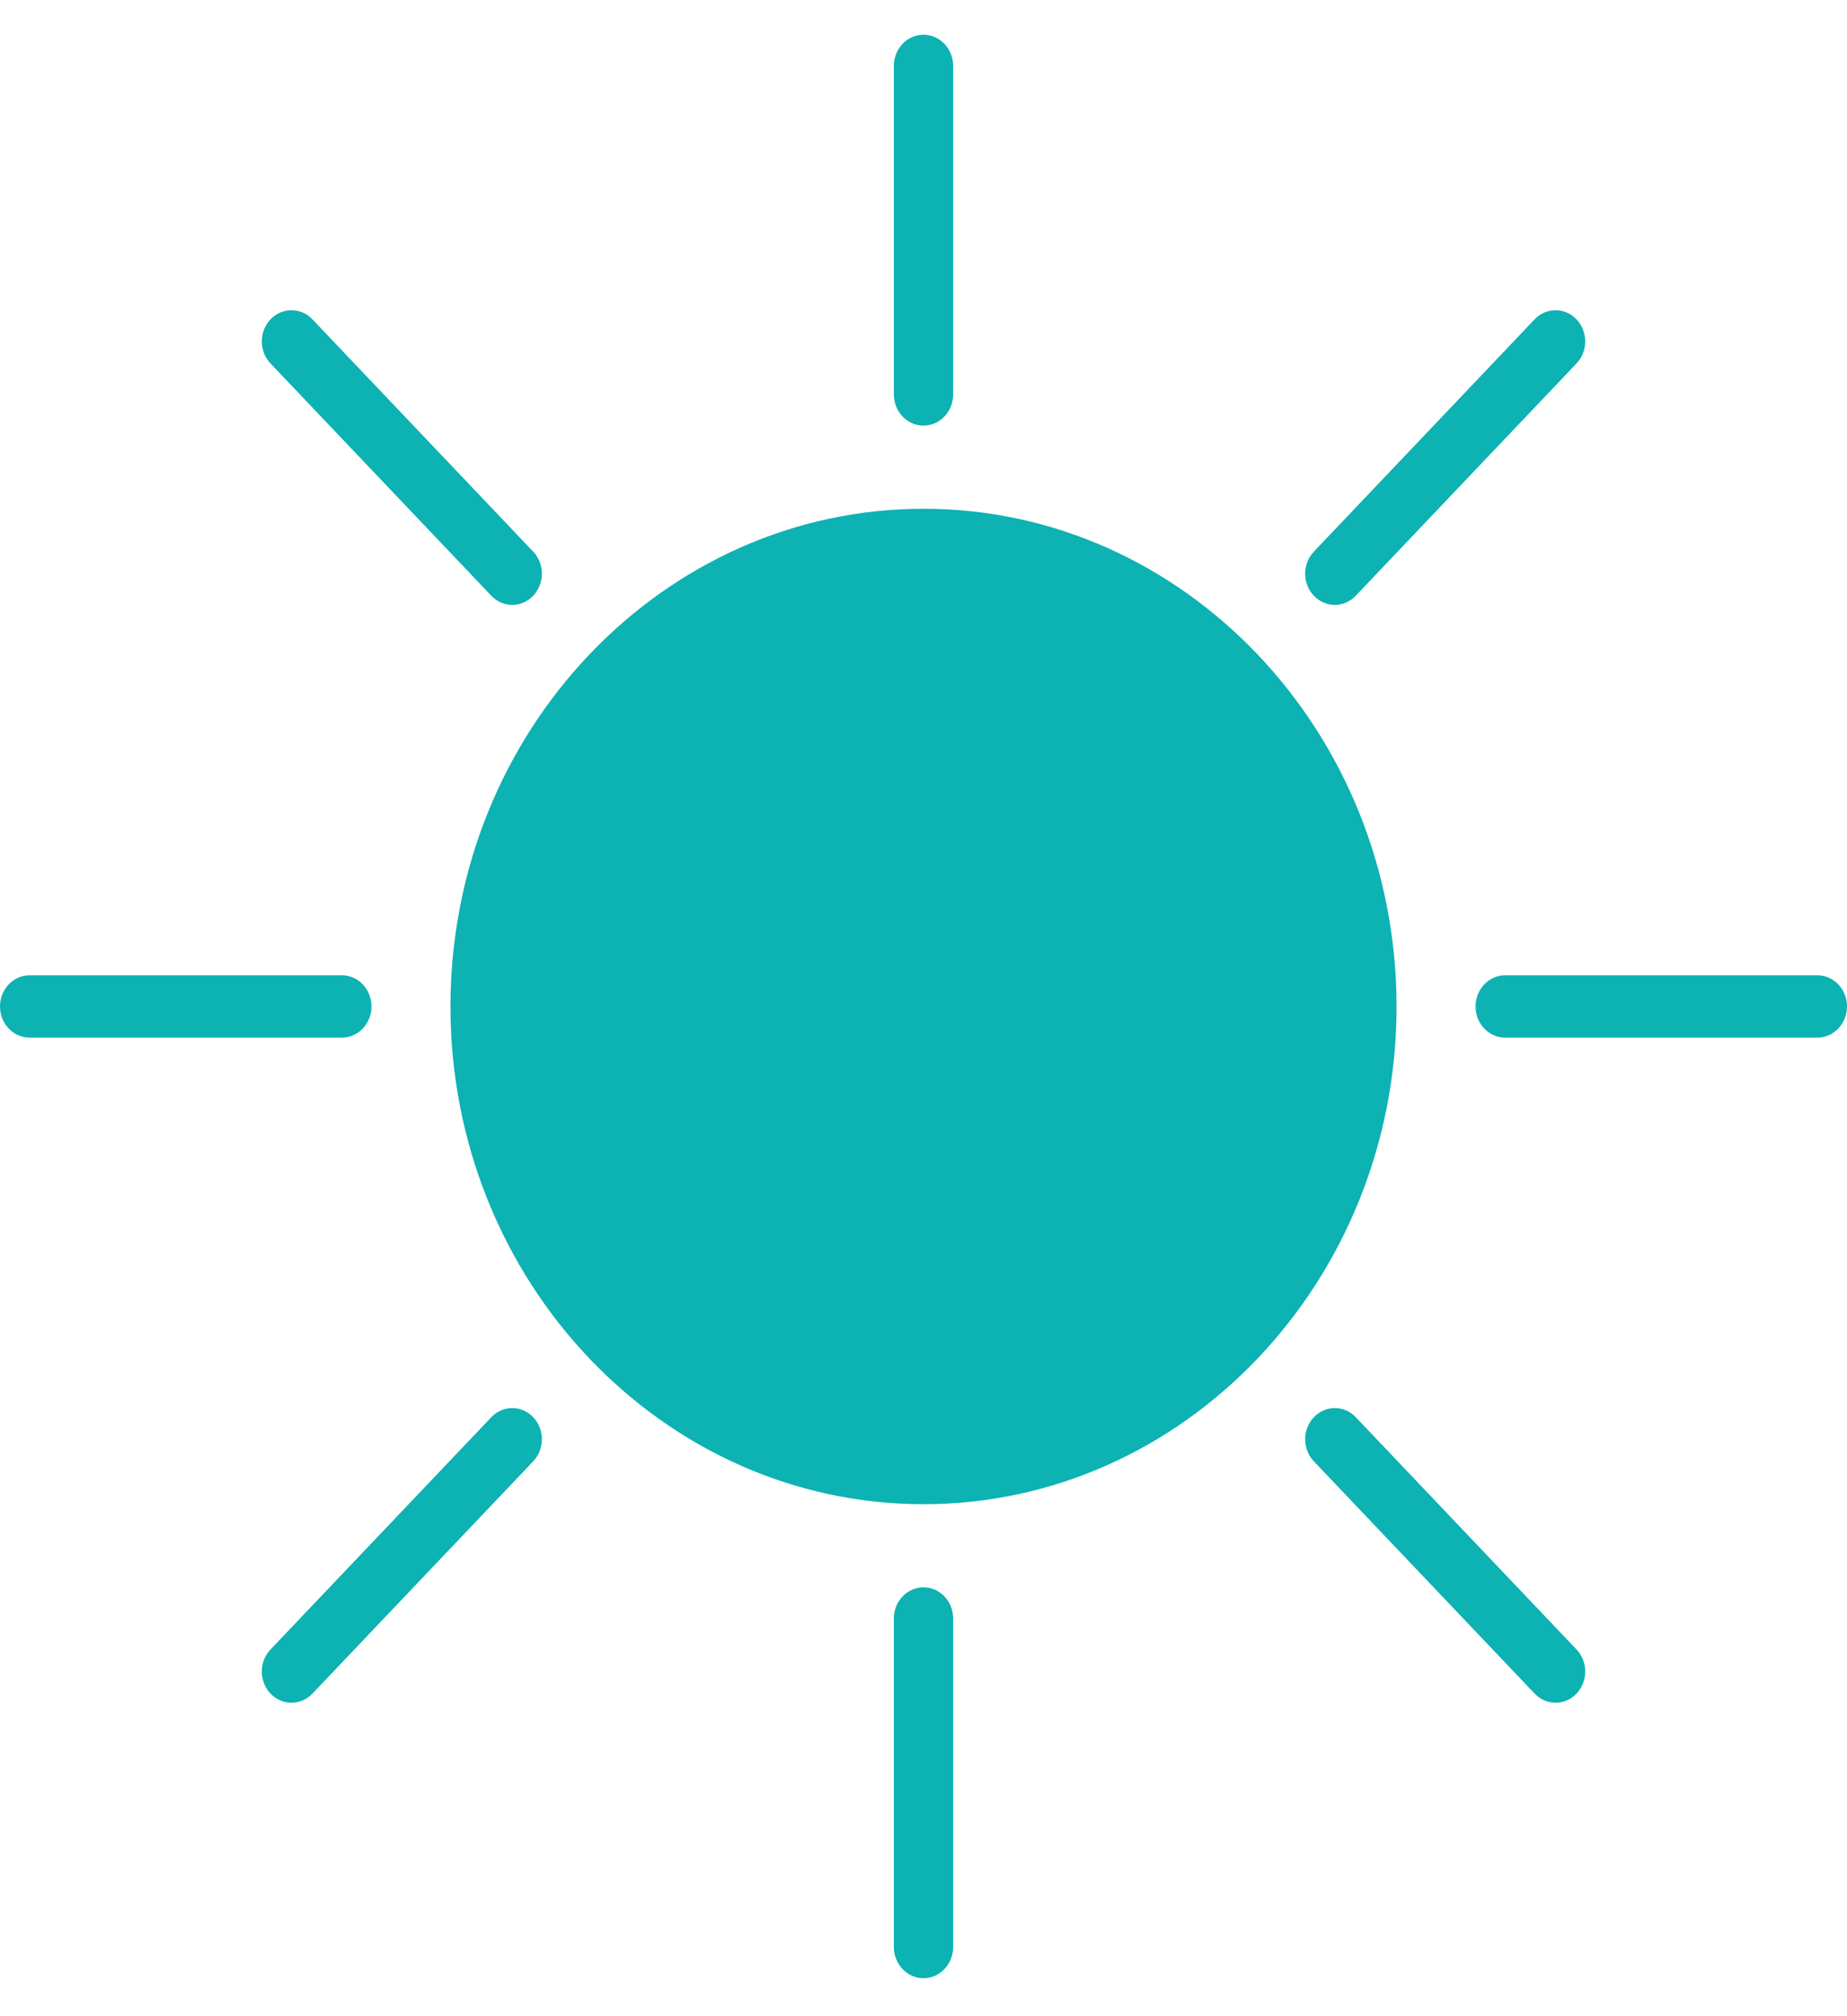<svg width="44" height="48" viewBox="0 0 44 48" fill="none" xmlns="http://www.w3.org/2000/svg">
<path d="M22 12.112C15.787 12.112 10.731 17.428 10.731 23.962C10.731 30.496 15.787 35.811 22 35.811C28.213 35.811 33.269 30.496 33.269 23.962C33.269 17.428 28.213 12.112 22 12.112Z" fill="#0DB2B3"/>
<path d="M22 10.133C22.39 10.133 22.706 9.8 22.706 9.39V1.569C22.706 1.159 22.39 0.827 22 0.827C21.61 0.827 21.294 1.159 21.294 1.569V9.39C21.294 9.8 21.61 10.133 22 10.133Z" fill="#0DB2B3"/>
<path d="M22 37.79C21.61 37.79 21.294 38.122 21.294 38.532V46.353C21.294 46.763 21.61 47.096 22 47.096C22.39 47.096 22.706 46.763 22.706 46.353V38.532C22.706 38.122 22.39 37.79 22 37.79Z" fill="#0DB2B3"/>
<path d="M11.704 14.183C11.841 14.328 12.022 14.401 12.203 14.401C12.384 14.401 12.564 14.328 12.702 14.183C12.978 13.893 12.978 13.424 12.702 13.133L7.443 7.603C7.167 7.313 6.72 7.313 6.444 7.603C6.168 7.894 6.168 8.363 6.444 8.653L11.704 14.183Z" fill="#0DB2B3"/>
<path d="M32.298 33.74C32.022 33.45 31.576 33.45 31.299 33.74C31.023 34.03 31.023 34.499 31.299 34.79L36.559 40.32C36.697 40.464 36.877 40.537 37.058 40.537C37.239 40.537 37.42 40.464 37.557 40.32C37.833 40.029 37.833 39.56 37.557 39.27L32.298 33.74Z" fill="#0DB2B3"/>
<path d="M31.798 14.401C31.979 14.401 32.159 14.328 32.297 14.183L37.556 8.653C37.833 8.363 37.833 7.894 37.556 7.603C37.281 7.313 36.834 7.313 36.558 7.603L31.299 13.133C31.023 13.424 31.023 13.893 31.299 14.183C31.437 14.328 31.618 14.401 31.798 14.401Z" fill="#0DB2B3"/>
<path d="M11.704 33.74L6.444 39.27C6.168 39.56 6.168 40.029 6.444 40.32C6.582 40.464 6.763 40.537 6.943 40.537C7.124 40.537 7.305 40.464 7.443 40.32L12.702 34.79C12.978 34.499 12.978 34.03 12.702 33.74C12.426 33.45 11.979 33.45 11.704 33.74Z" fill="#0DB2B3"/>
<path d="M43.294 23.219H35.857C35.467 23.219 35.151 23.551 35.151 23.961C35.151 24.371 35.467 24.703 35.857 24.703H43.294C43.684 24.703 44 24.371 44 23.961C44 23.551 43.684 23.219 43.294 23.219Z" fill="#0DB2B3"/>
<path d="M8.85 23.961C8.85 23.551 8.534 23.219 8.144 23.219H0.706C0.316 23.219 0 23.551 0 23.961C0 24.371 0.316 24.703 0.706 24.703H8.143C8.534 24.703 8.85 24.372 8.85 23.961Z" fill="#0DB2B3"/>
</svg>
